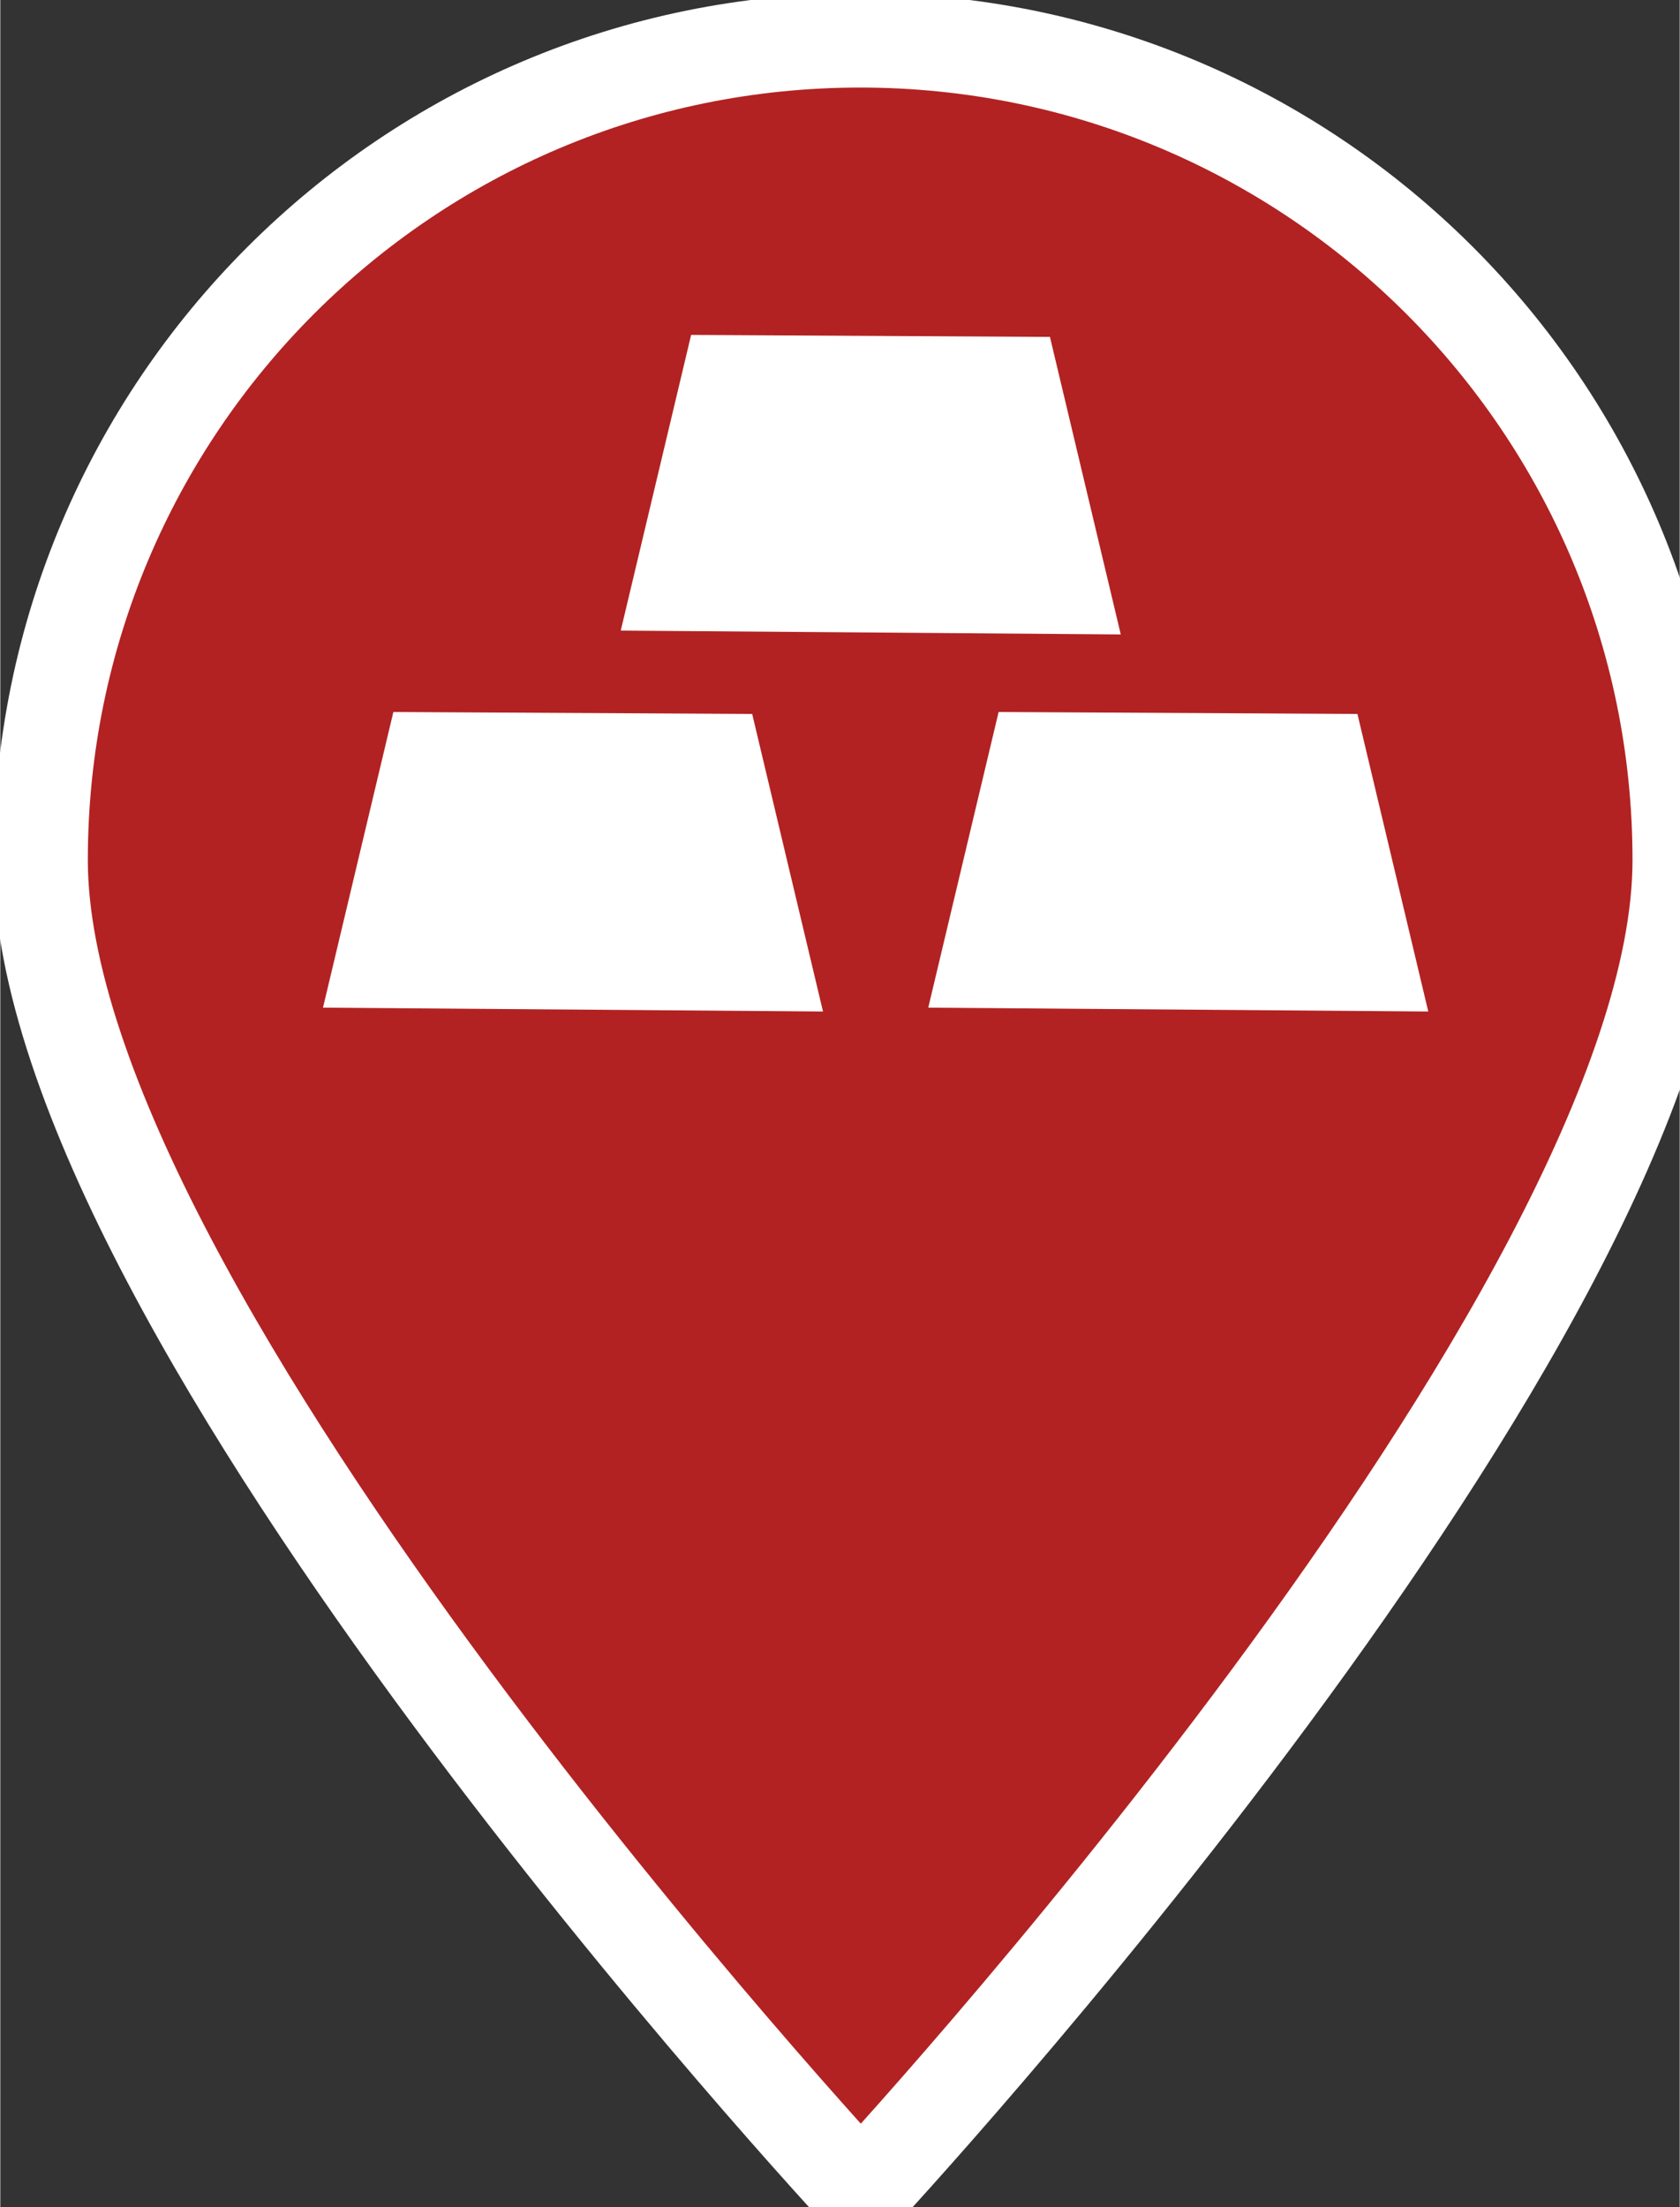 <svg xmlns="http://www.w3.org/2000/svg" width="1219" height="1601" viewBox="-30 -30 1249 1641">
 <rect x="-30" y="-30" width="1249" height="1641" fill="#333333" stroke="none"/>
<defs>
    <style>
      .cls-1 {
        fill: Firebrick;
        stroke: #fff;
        stroke-width: 70.18px;
      }

      .cls-1, .cls-2 {
        fill-rule: evenodd;
      }

      .cls-2 {
        fill: #fff;
      }
    </style>
  </defs>
  <path class="cls-1" d="M609.5,0C946.117,0,1219,272.883,1219,609.5S610,1601,610,1601,0,946.117,0,609.5,272.883,0,609.5,0Z"/>
  <path class="cls-2" d="M262.328,499.327l266.86,1.472L581.858,722l-371.87-2.858Z"/>
  <path id="Rectangle_1_copy" data-name="Rectangle 1 copy" class="cls-2" d="M483.779,219l266.861,1.472,52.67,221.2-371.871-2.858Z"/>
  <path id="Rectangle_1_copy_2" data-name="Rectangle 1 copy 2" class="cls-2" d="M712.469,499.327L979.33,500.8,1032,722l-371.87-2.858Z"/>
</svg>
